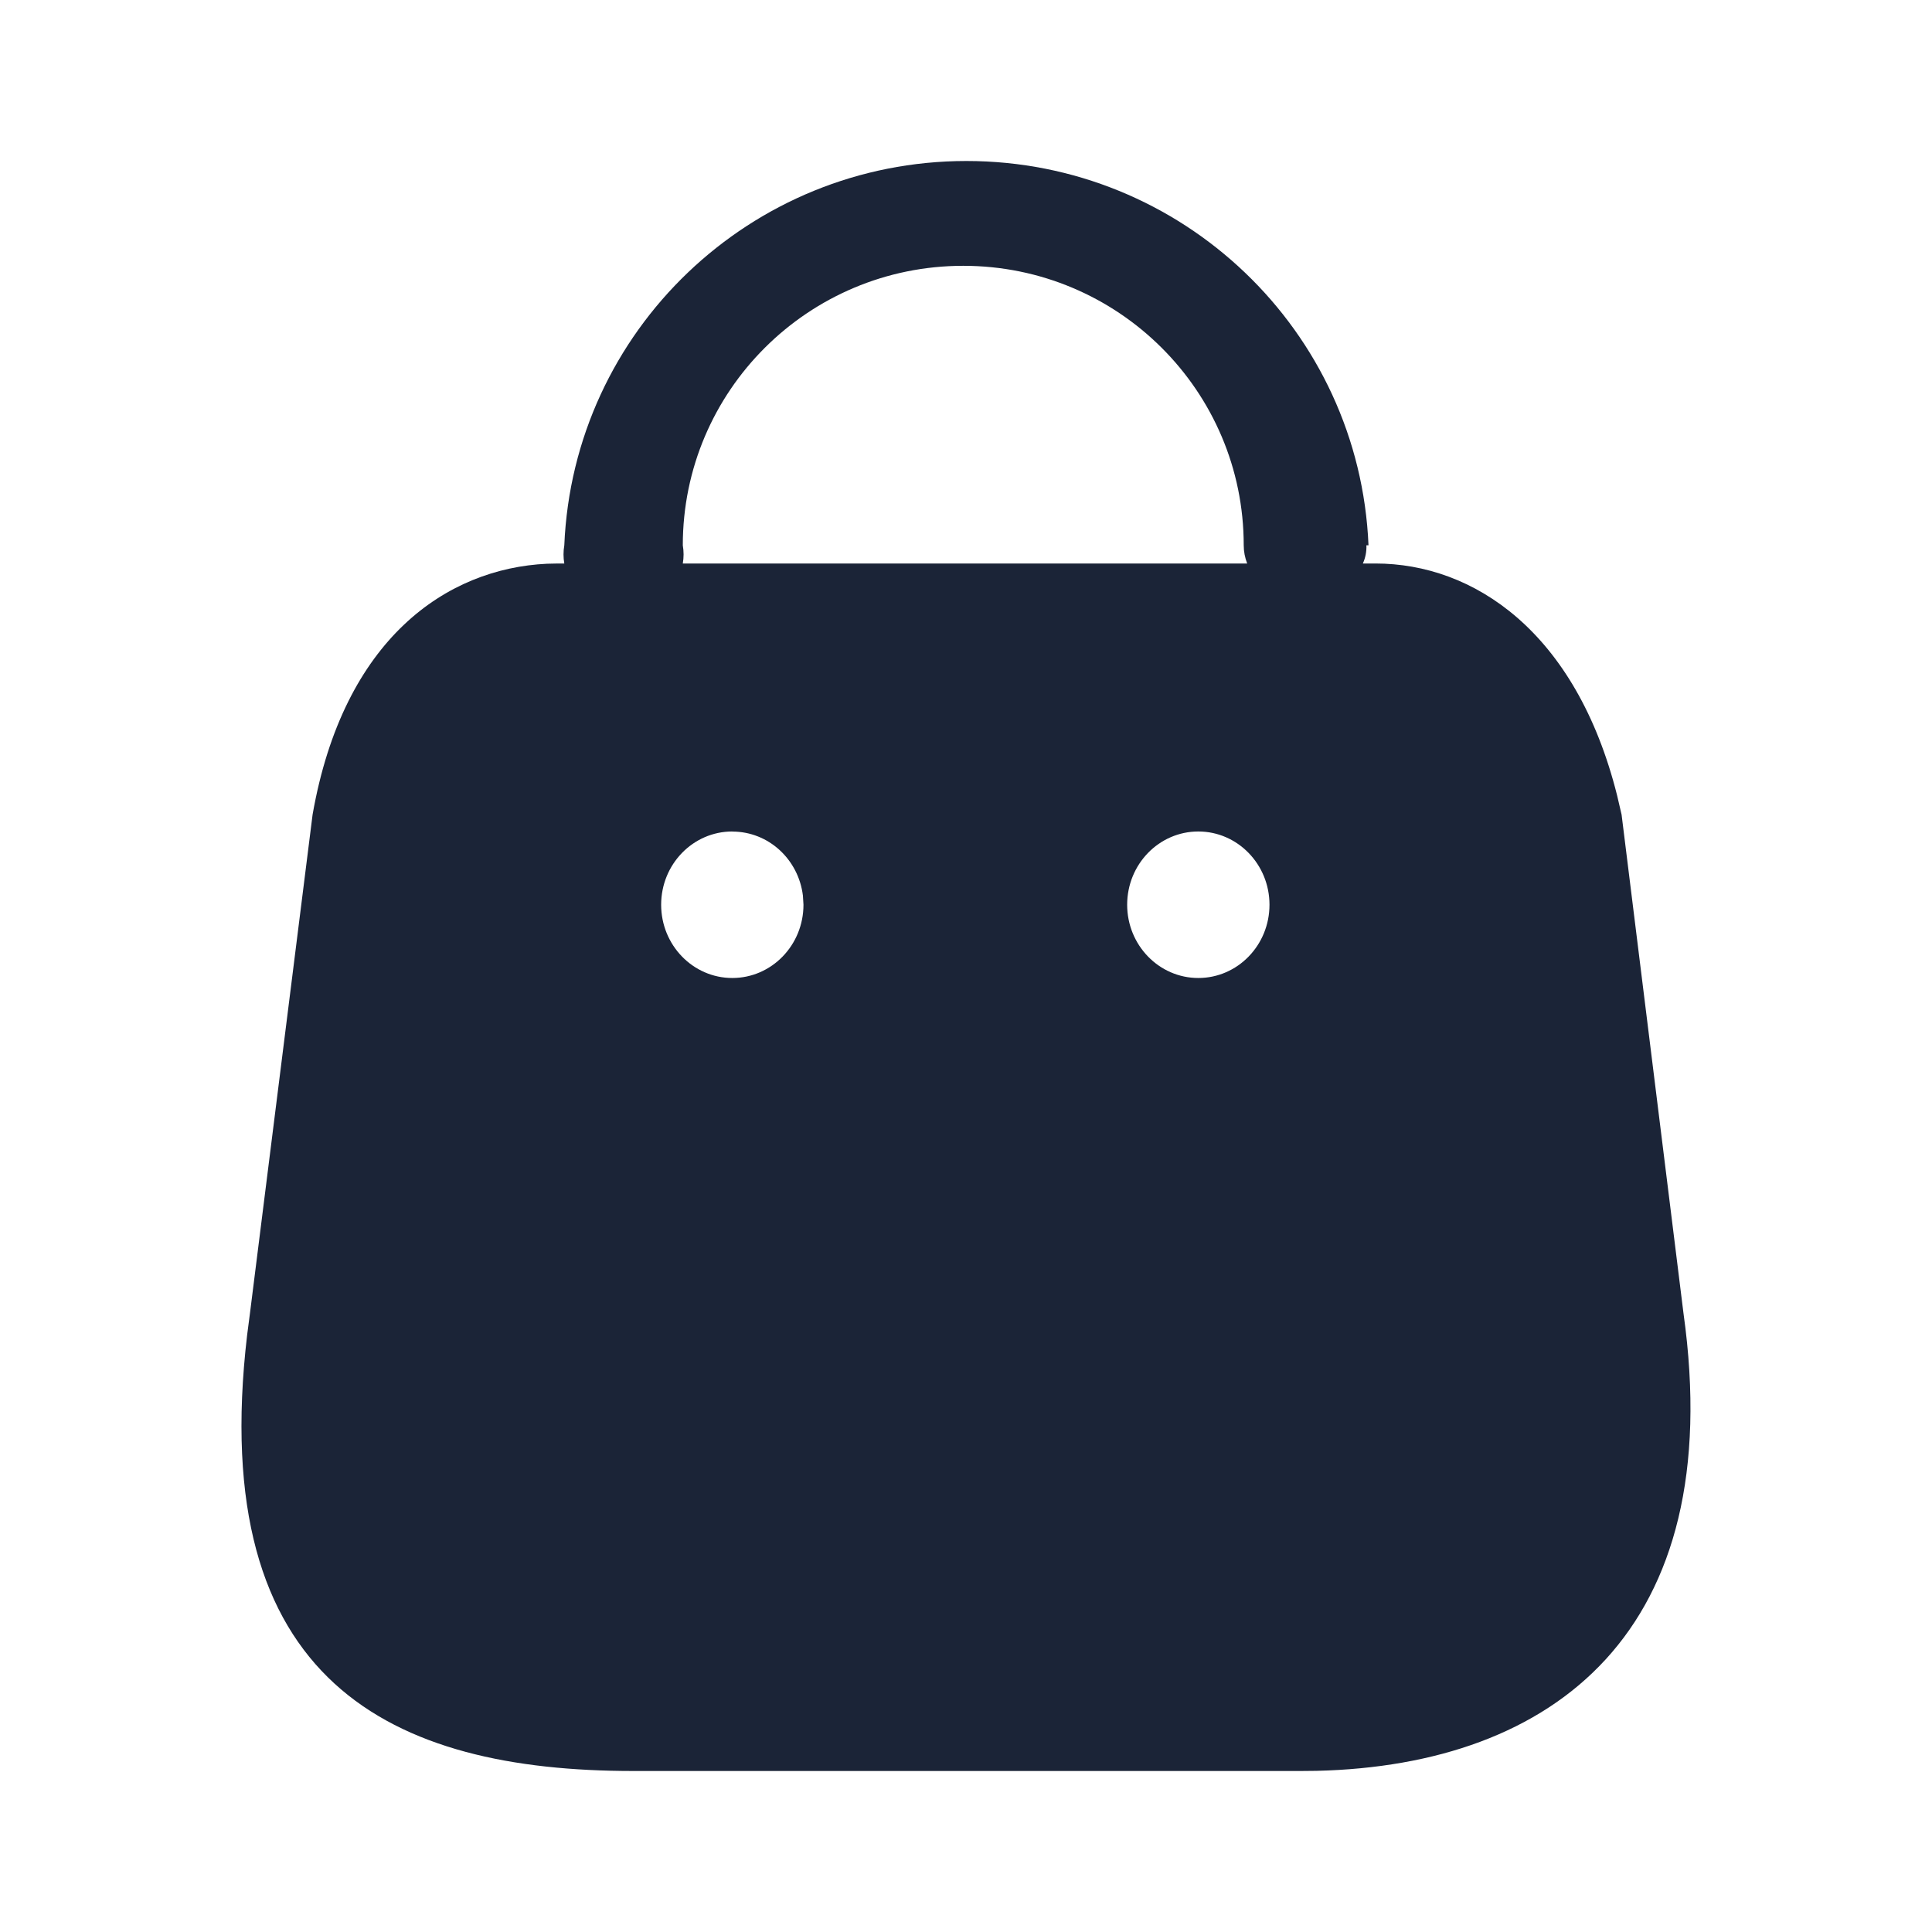 <svg width="24" height="24" viewBox="0 0 24 24" fill="none" xmlns="http://www.w3.org/2000/svg">
<path d="M12.005,2c2.68,0 4.883,2.106 4.995,4.774h-0.026c0.003,0.078 -0.012,0.155 -0.044,0.226h0.156c1.217,0 2.491,0.844 3.002,2.88l0.056,0.24l0.769,6.195c0.553,3.951 -1.608,5.613 -4.557,5.683l-0.198,0.002h-8.29c-2.997,0 -5.306,-1.092 -4.798,-5.416l0.035,-0.269l0.778,-6.195c0.384,-2.193 1.671,-3.058 2.911,-3.117l0.138,-0.003h0.078c-0.013,-0.075 -0.013,-0.151 0,-0.226c0.112,-2.668 2.315,-4.774 4.995,-4.774zM9.097,10.329c-0.488,0 -0.884,0.407 -0.884,0.91c0,0.502 0.396,0.91 0.884,0.91c0.488,0 0.884,-0.407 0.884,-0.91l-0.007,-0.114c-0.055,-0.449 -0.426,-0.795 -0.877,-0.795zM14.886,10.329c-0.488,0 -0.884,0.407 -0.884,0.91c0,0.502 0.396,0.91 0.884,0.91c0.488,0 0.884,-0.407 0.884,-0.91c0,-0.502 -0.396,-0.91 -0.884,-0.91zM11.966,3.302c-1.924,0 -3.484,1.554 -3.484,3.472c0.013,0.075 0.013,0.151 0,0.226h7.011c-0.028,-0.072 -0.043,-0.148 -0.043,-0.226c0,-1.917 -1.56,-3.472 -3.484,-3.472z" fill="#1B2437"/>
</svg>
